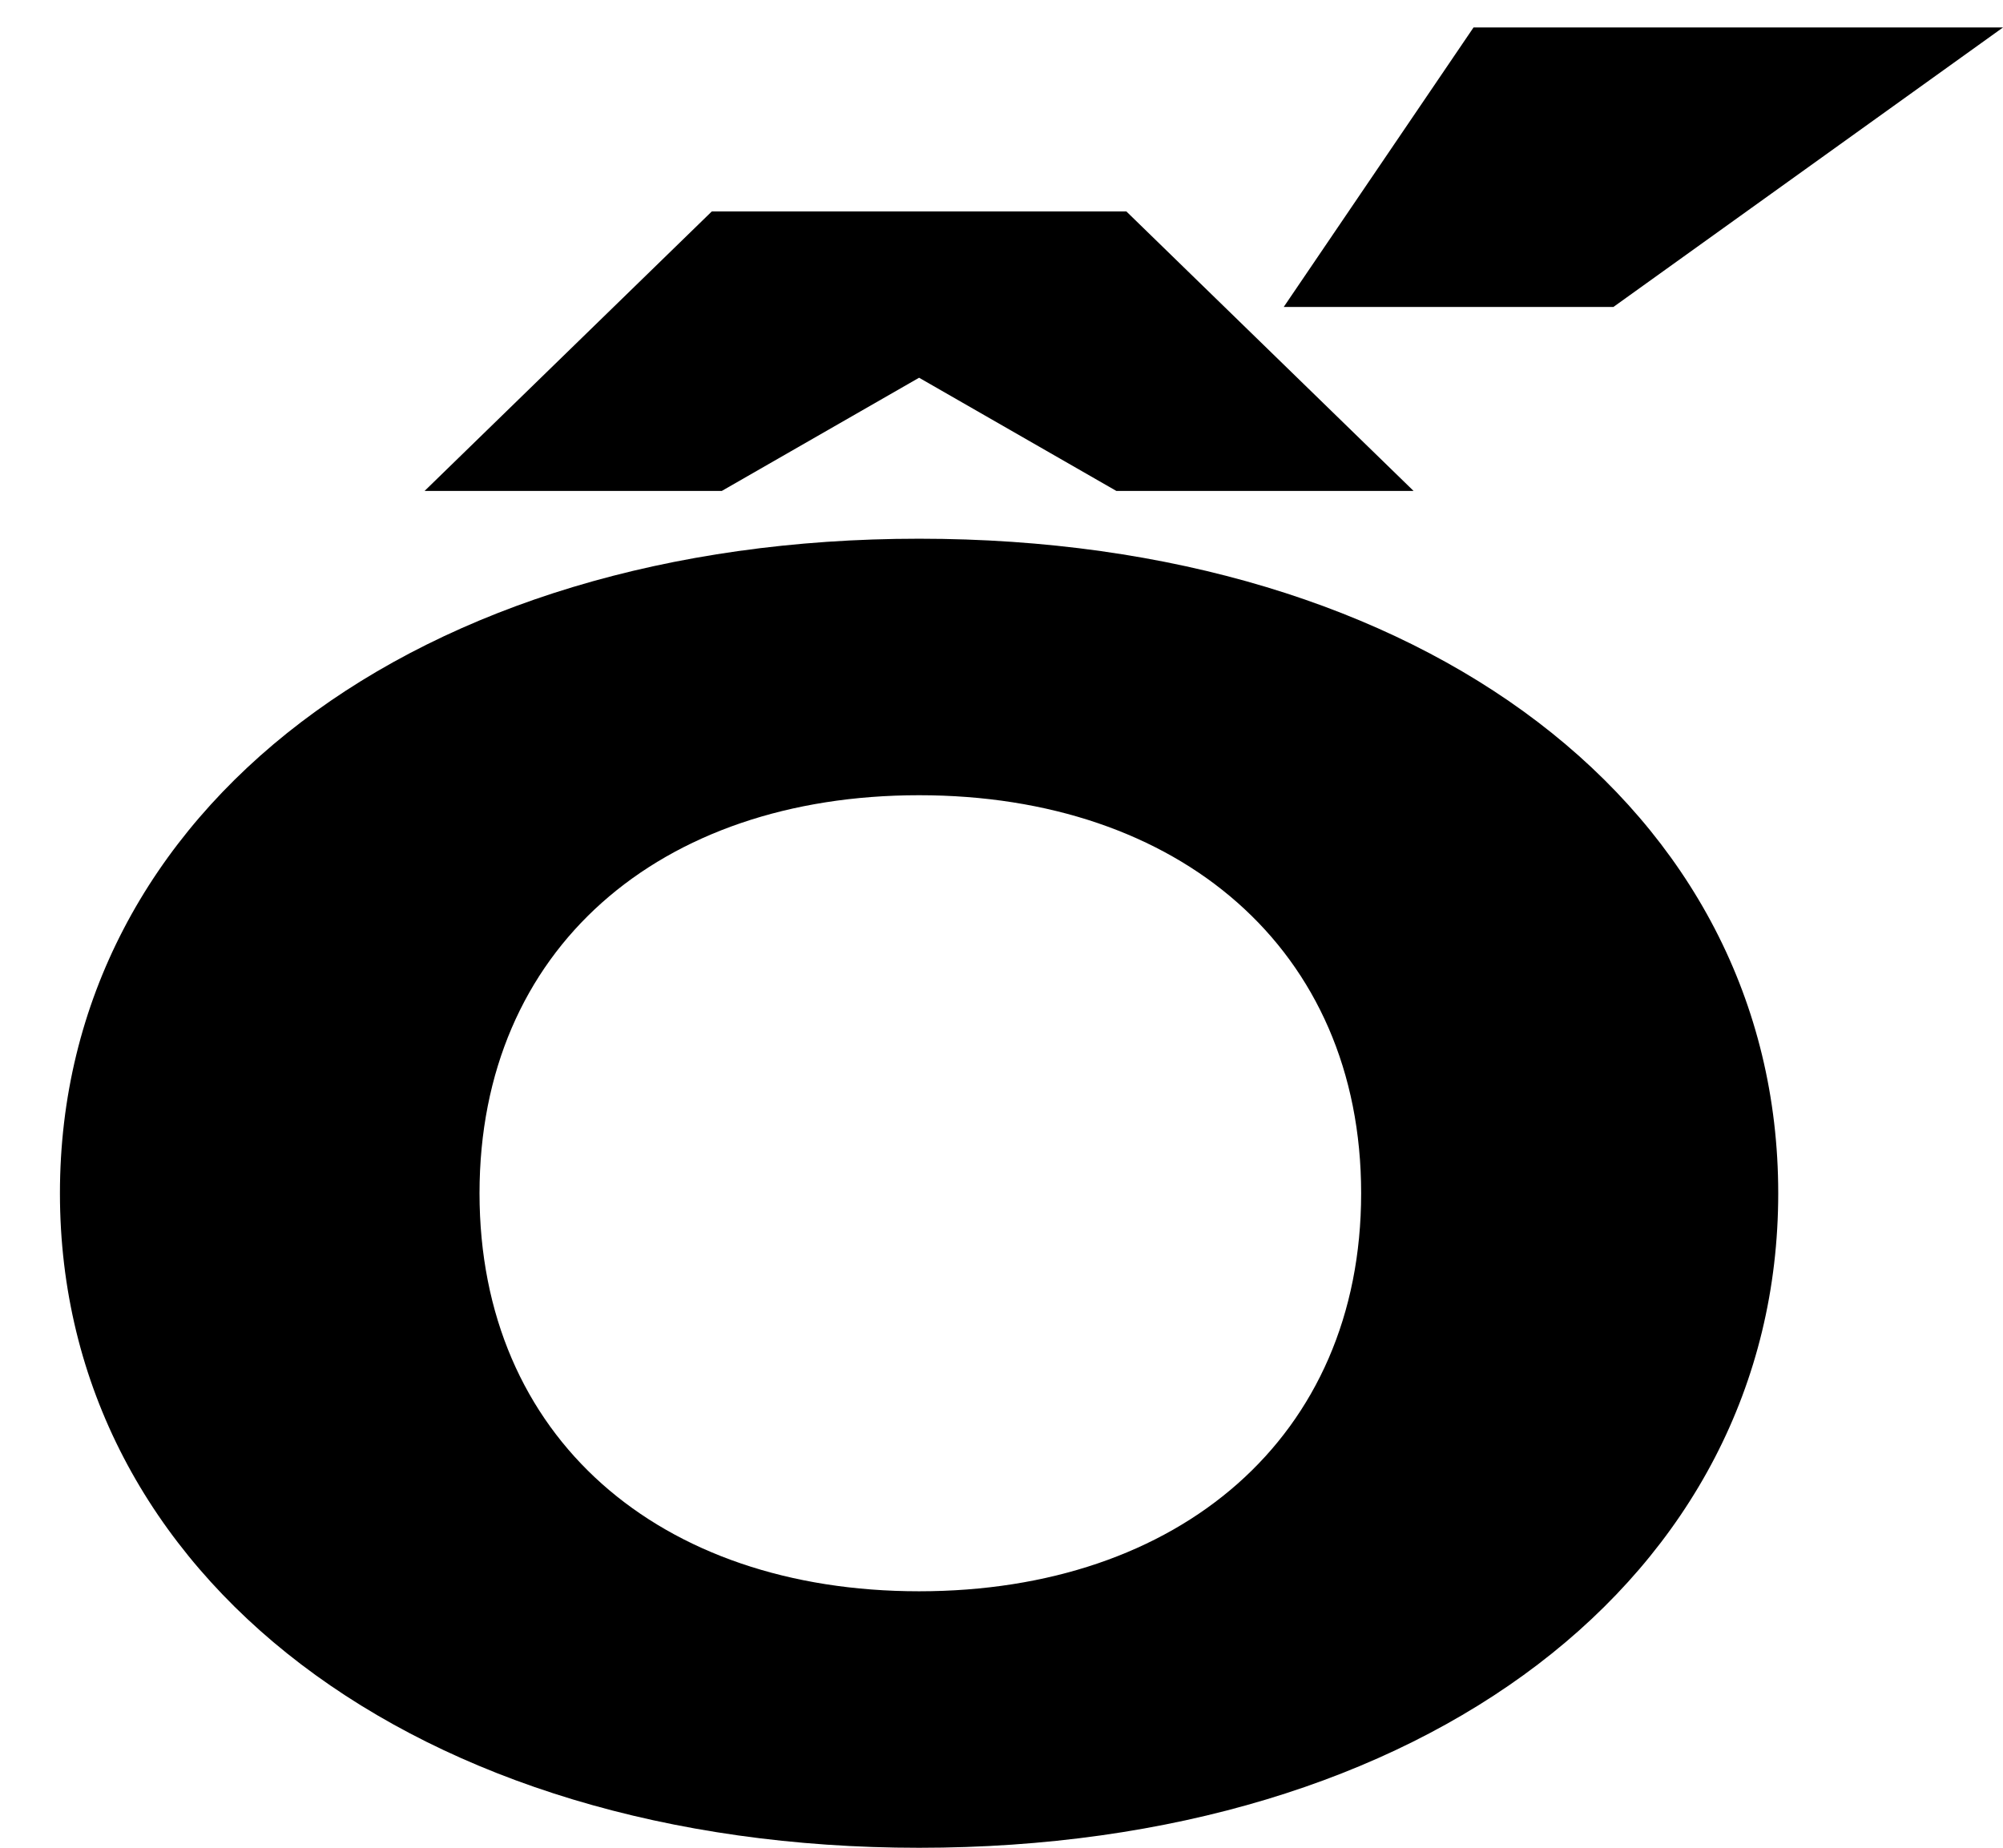 <?xml version="1.0" encoding="UTF-8"?>
<svg xmlns="http://www.w3.org/2000/svg" width="802" height="740" version="1.1" viewBox="0 0 802 740" preserveAspectRatio="none">
  <!-- Generator: Adobe Illustrator 28.7.1, SVG Export Plug-In . SVG Version: 1.2.0 Build 142)  -->
  <g>
    <g id="Layer_1">
      <path d="M545,477.872c0,97.767-73,159.402-177,159.402s-176-61.636-176-159.402,72-159.402,176-159.402,177,61.636,177,159.402ZM24,477.872c0,153.735,143,262.128,344,262.128,202,0,344-108.394,344-262.128s-142-262.128-344-262.128c-201,0-344,108.394-344,262.128ZM566,196.615l-115-111.936h-166l-115,111.936h119l79-45.341,79,45.341h119ZM590,11l-76,111.936h132L802,11h-212Z"/>
    </g>
  </g>
</svg>
